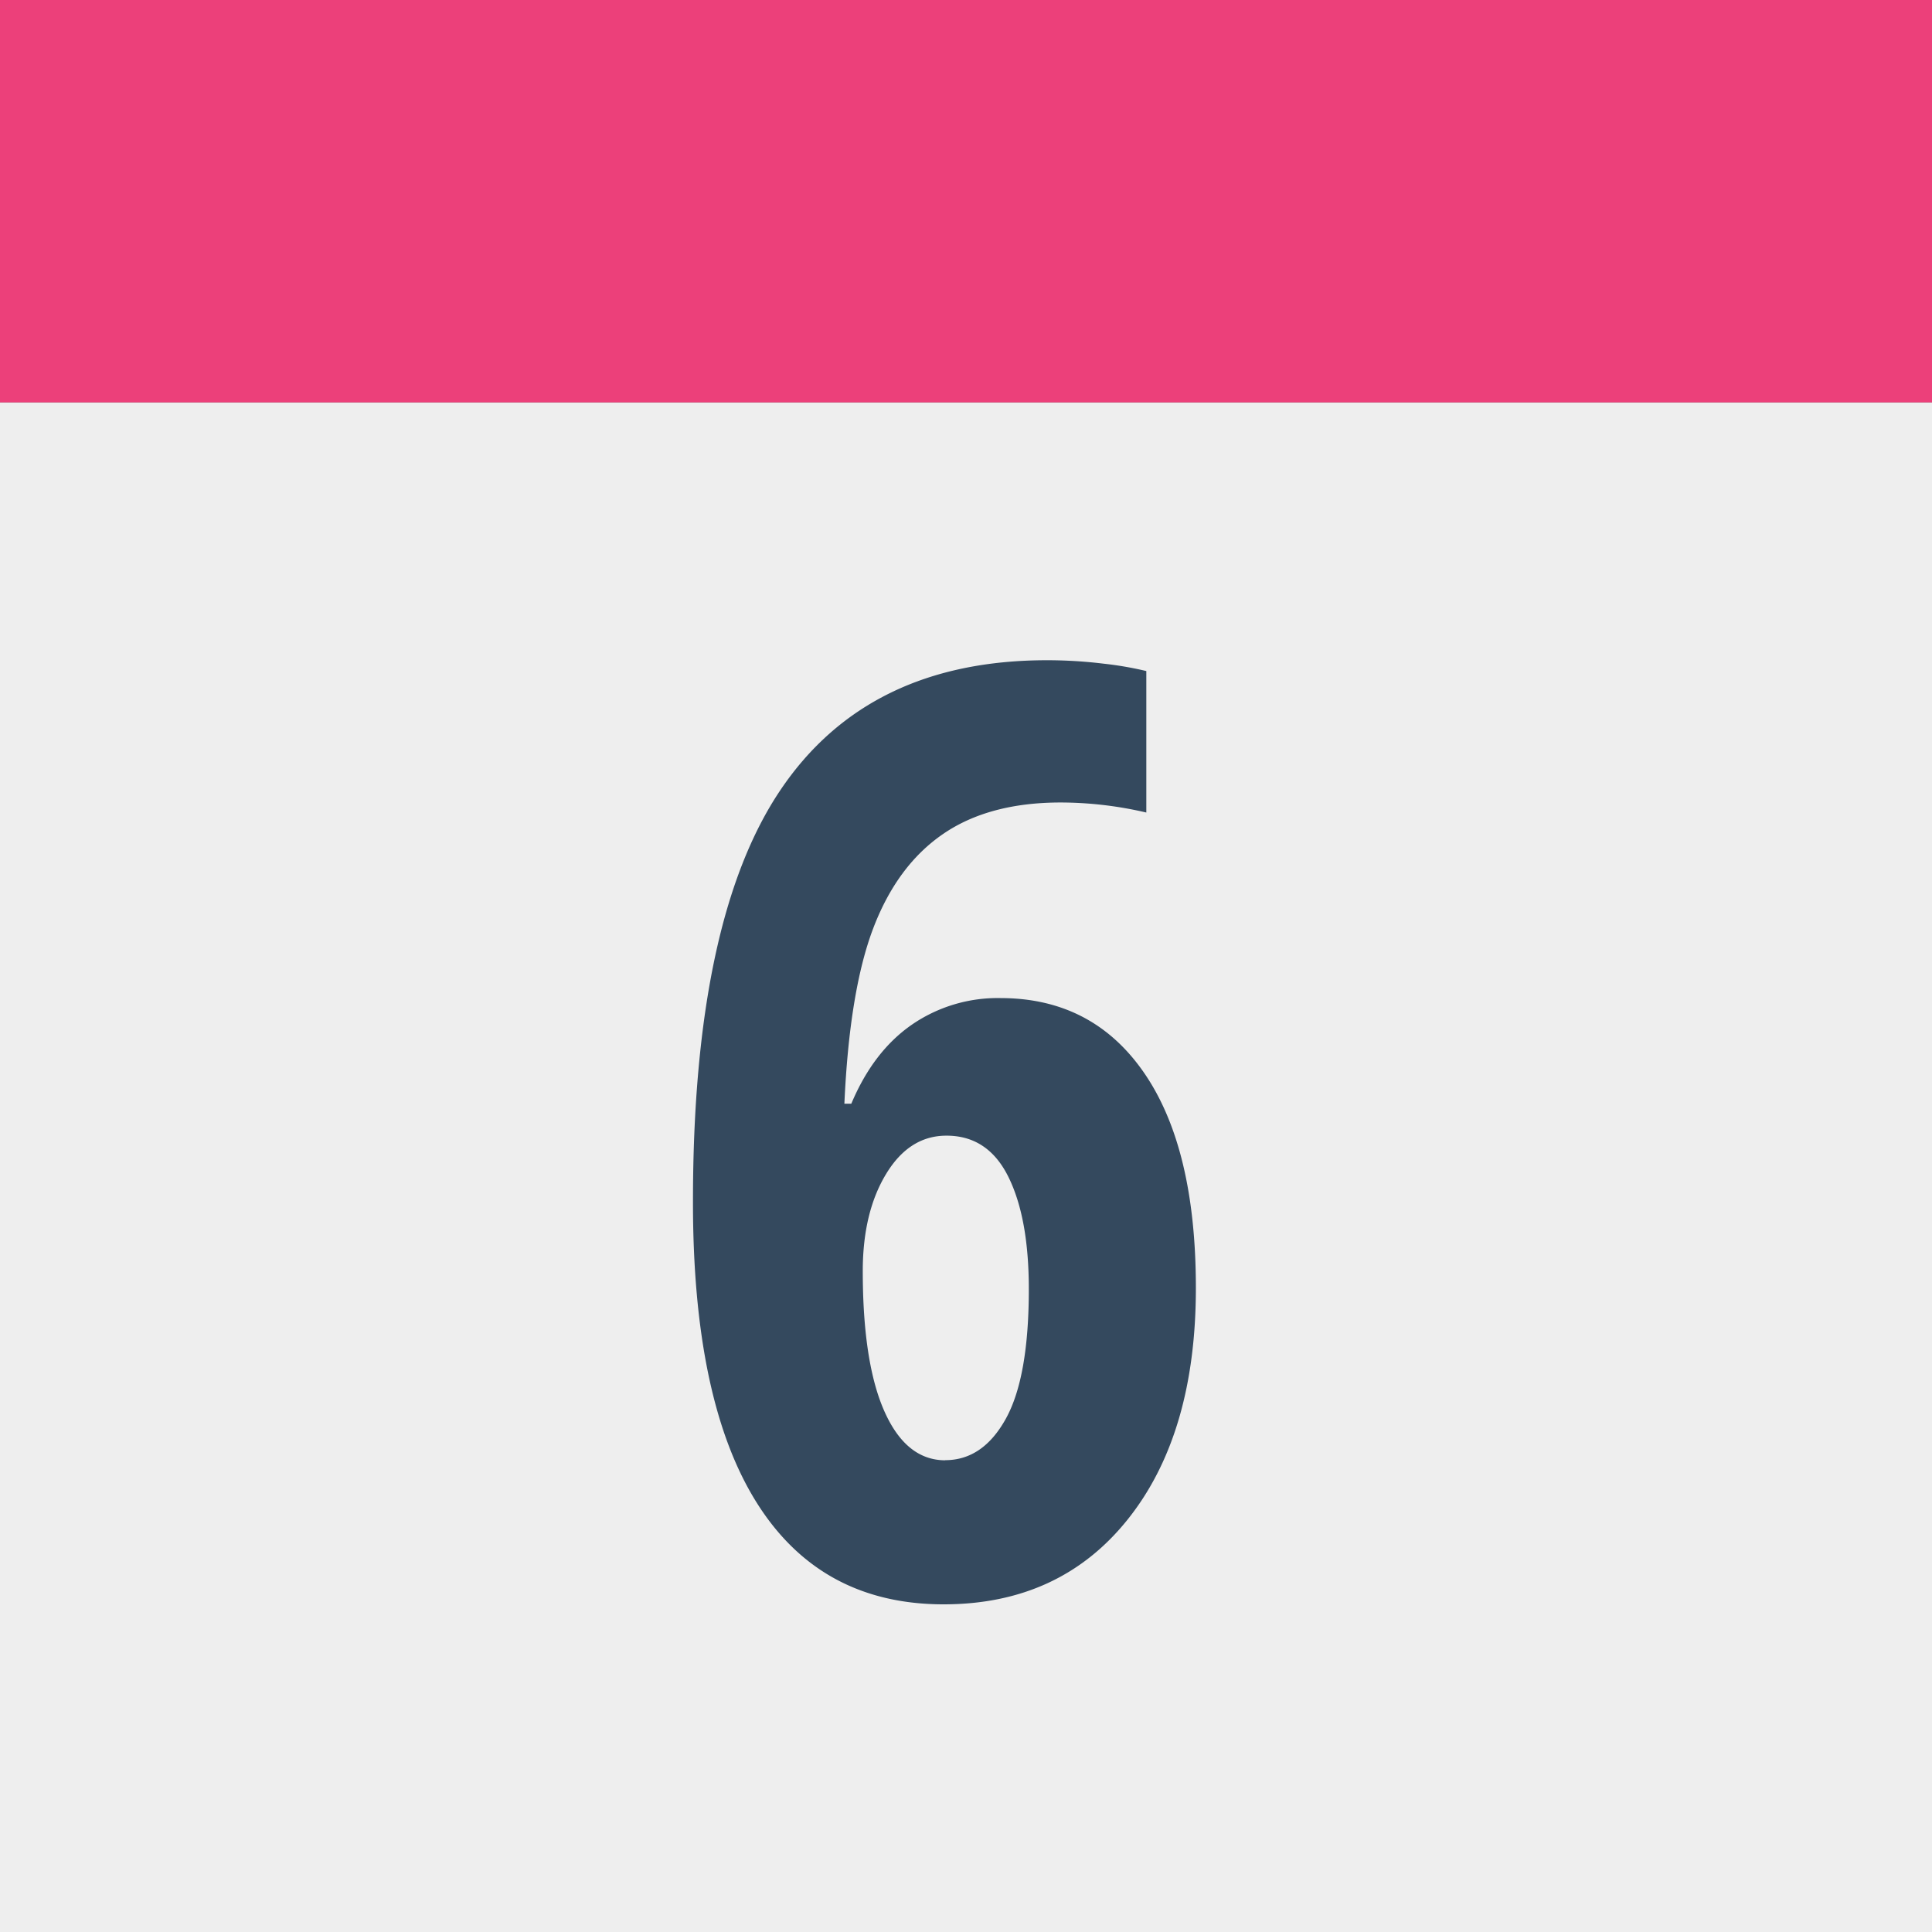 <svg id="Layer_1" width="16" height="16" data-name="Layer 1" xmlns="http://www.w3.org/2000/svg" viewBox="0 0 600 600"><rect x="0" y="0" width="600" height="600" fill="#333333" stroke="none"/><defs><style>.cls-1{fill:#ec407a;}.cls-2{fill:#eee;}.cls-3{fill:#34495e;}</style></defs><title>icon-six_months</title><rect class="cls-1" width="600" height="125"/><rect class="cls-2" y="125" width="600" height="475"/><path class="cls-3" d="M215.21,373q0-87.3,27.15-127.63t82.81-40.33a146,146,0,0,1,17.58,1.07A108,108,0,0,1,356,208.4v43.94a117.54,117.54,0,0,0-26.56-3.12q-22.28,0-36.53,9.76t-21.68,29.2q-7.42,19.44-9,54.59h2.15q6.82-16.22,18.75-24.51a47,47,0,0,1,27.54-8.3q28.71,0,44.72,23.34t16,66.7q0,45.31-21.09,71.77t-57.23,26.47q-38.28,0-58.11-31.64T215.21,373Zm78.32,80.47q11.72,0,18.85-12.89t7.13-40.23q0-22.06-6.35-34.87t-19.24-12.79q-11.54,0-18.75,11.92t-7.23,30.07q0,28.53,6.74,43.66T293.53,453.51Z"/></svg>
